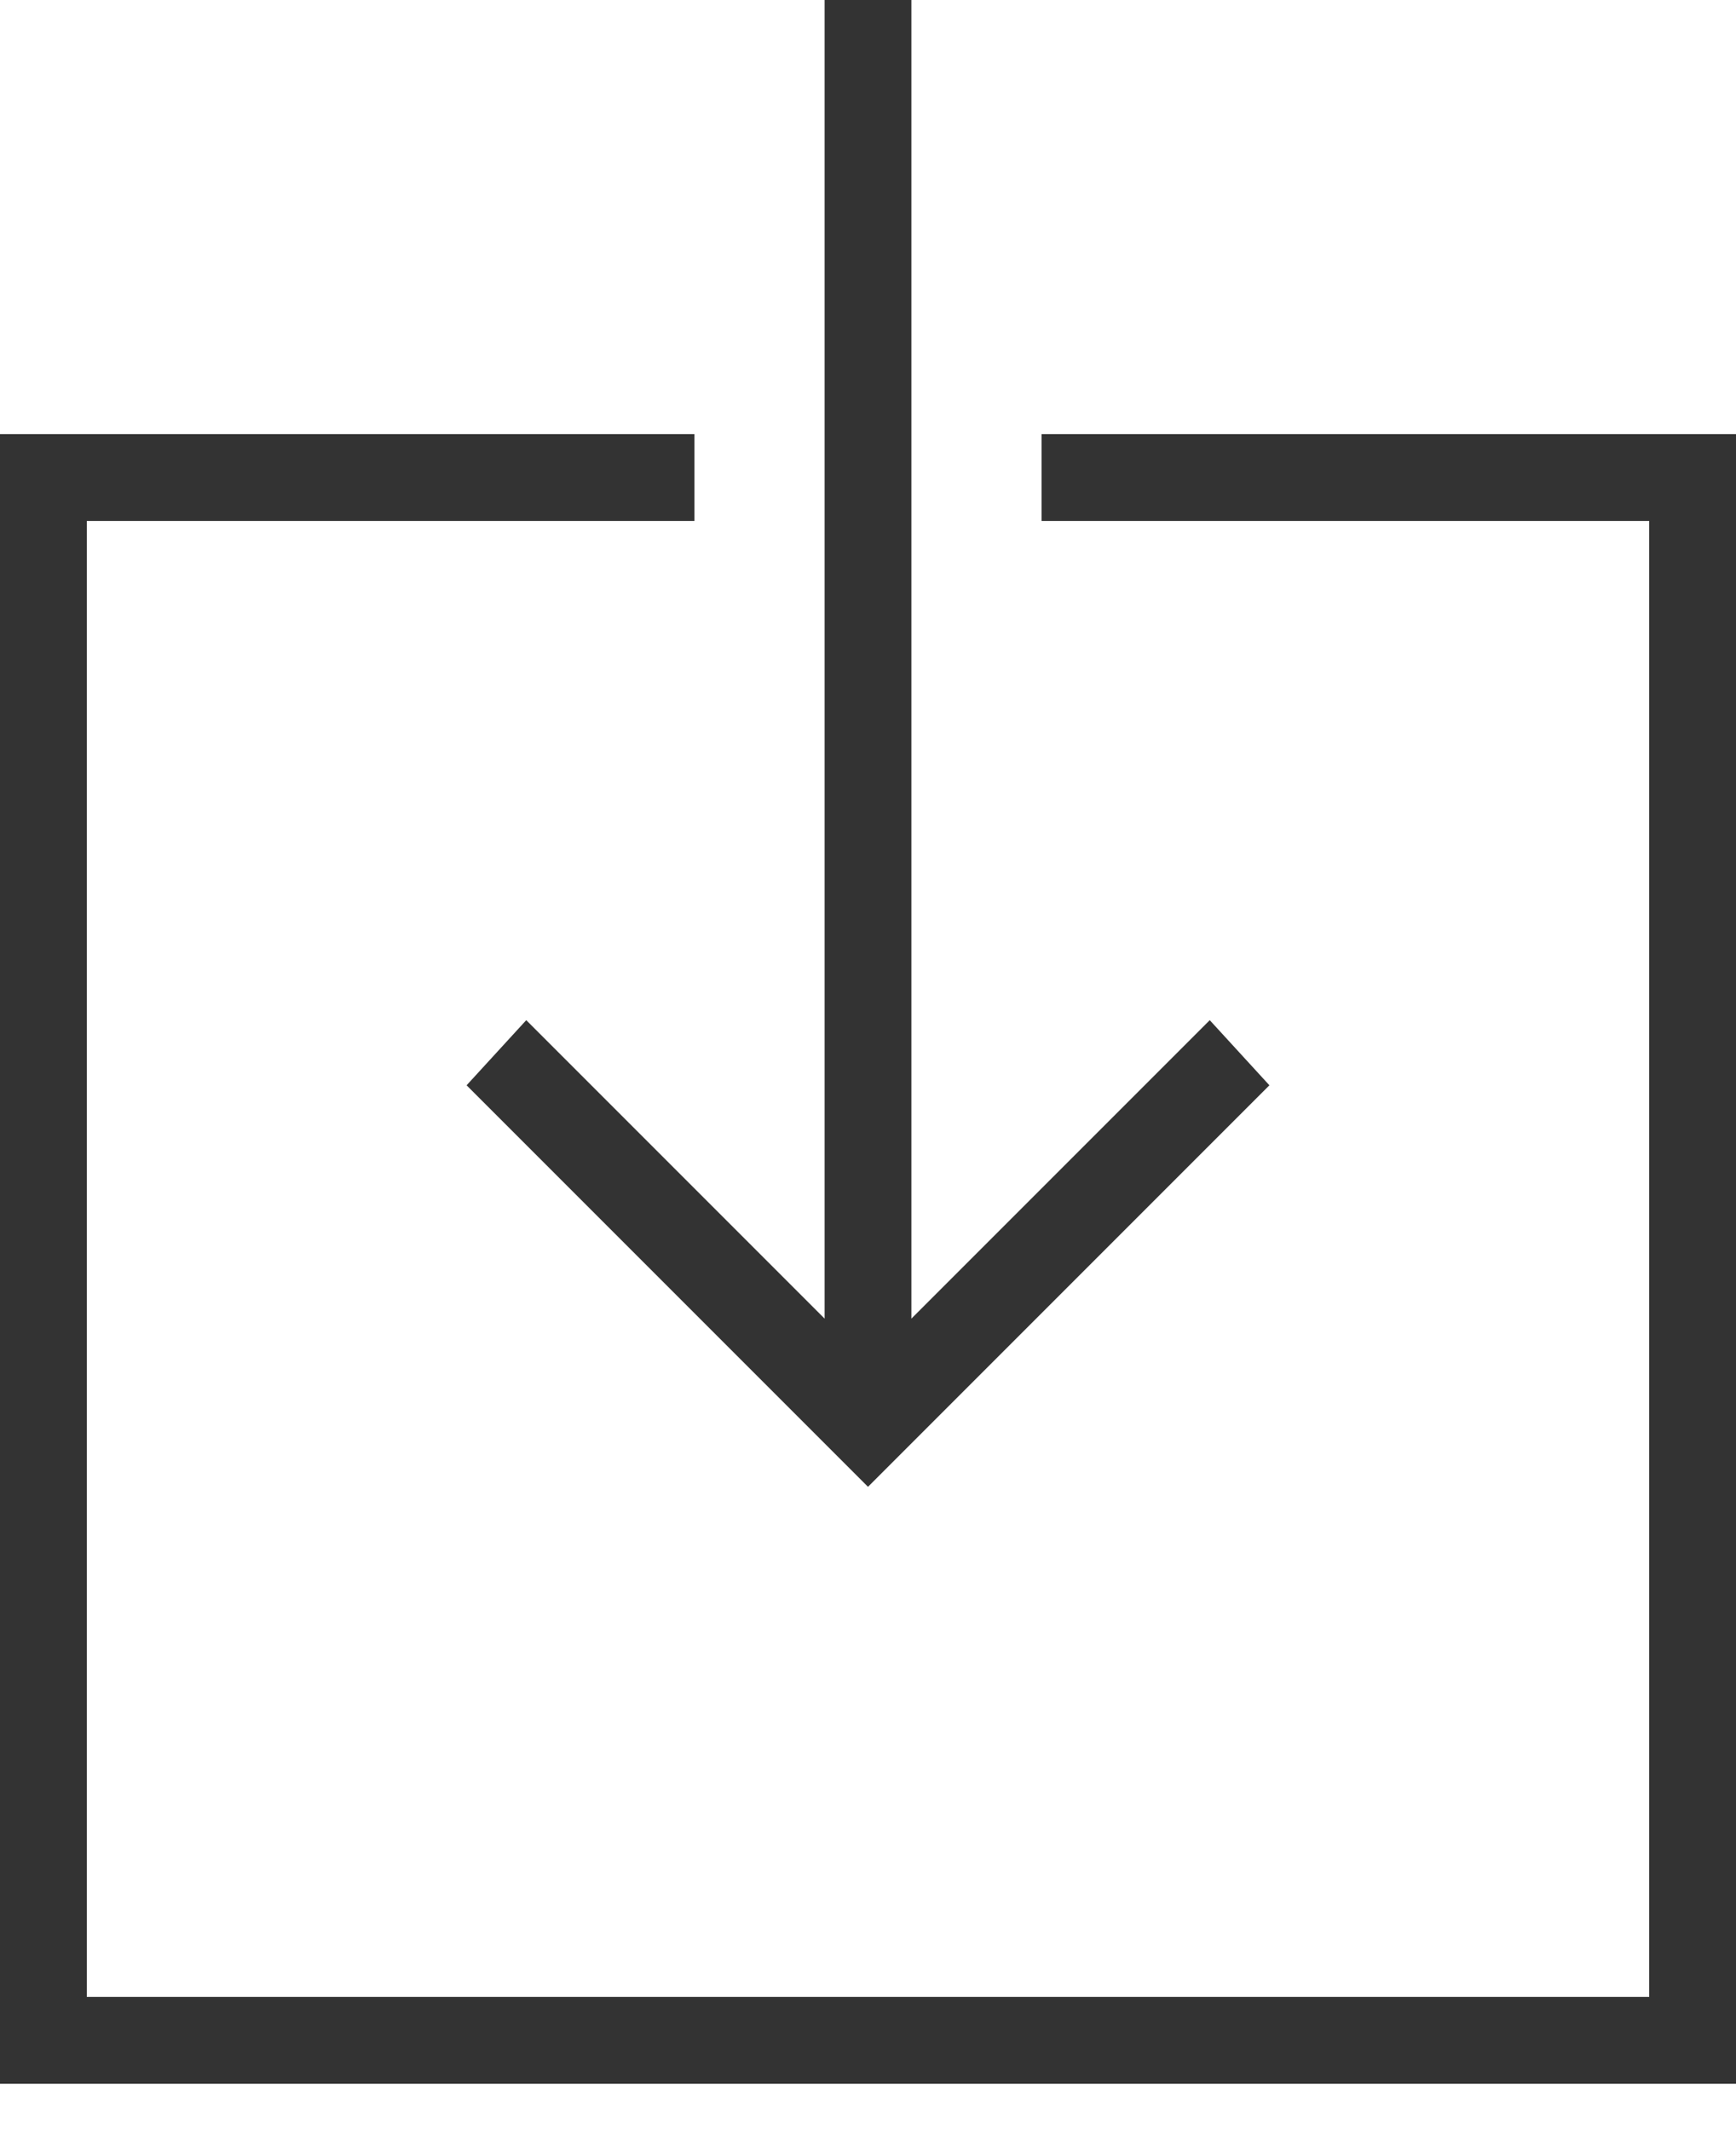 <svg xmlns="http://www.w3.org/2000/svg" width="22" height="27" viewBox="0 0 22 27">
  <path fill="#333333" fill-rule="evenodd" d="M666.2,521.5 L675,521.5 L675,542.4 L653,542.4 L653,521.5 L661.8,521.5 L661.8,522.6 L654.1,522.6 L654.1,541.3 L673.9,541.3 L673.9,522.6 L666.2,522.6 L666.2,521.5 Z M659.669,528.925 L663.45,532.706 L663.45,516 L664.55,516 L664.55,532.706 L668.331,528.925 L669.087,529.75 L664,534.837 L658.913,529.75 L659.669,528.925 Z" transform="translate(-653 -516)"/>
</svg>
